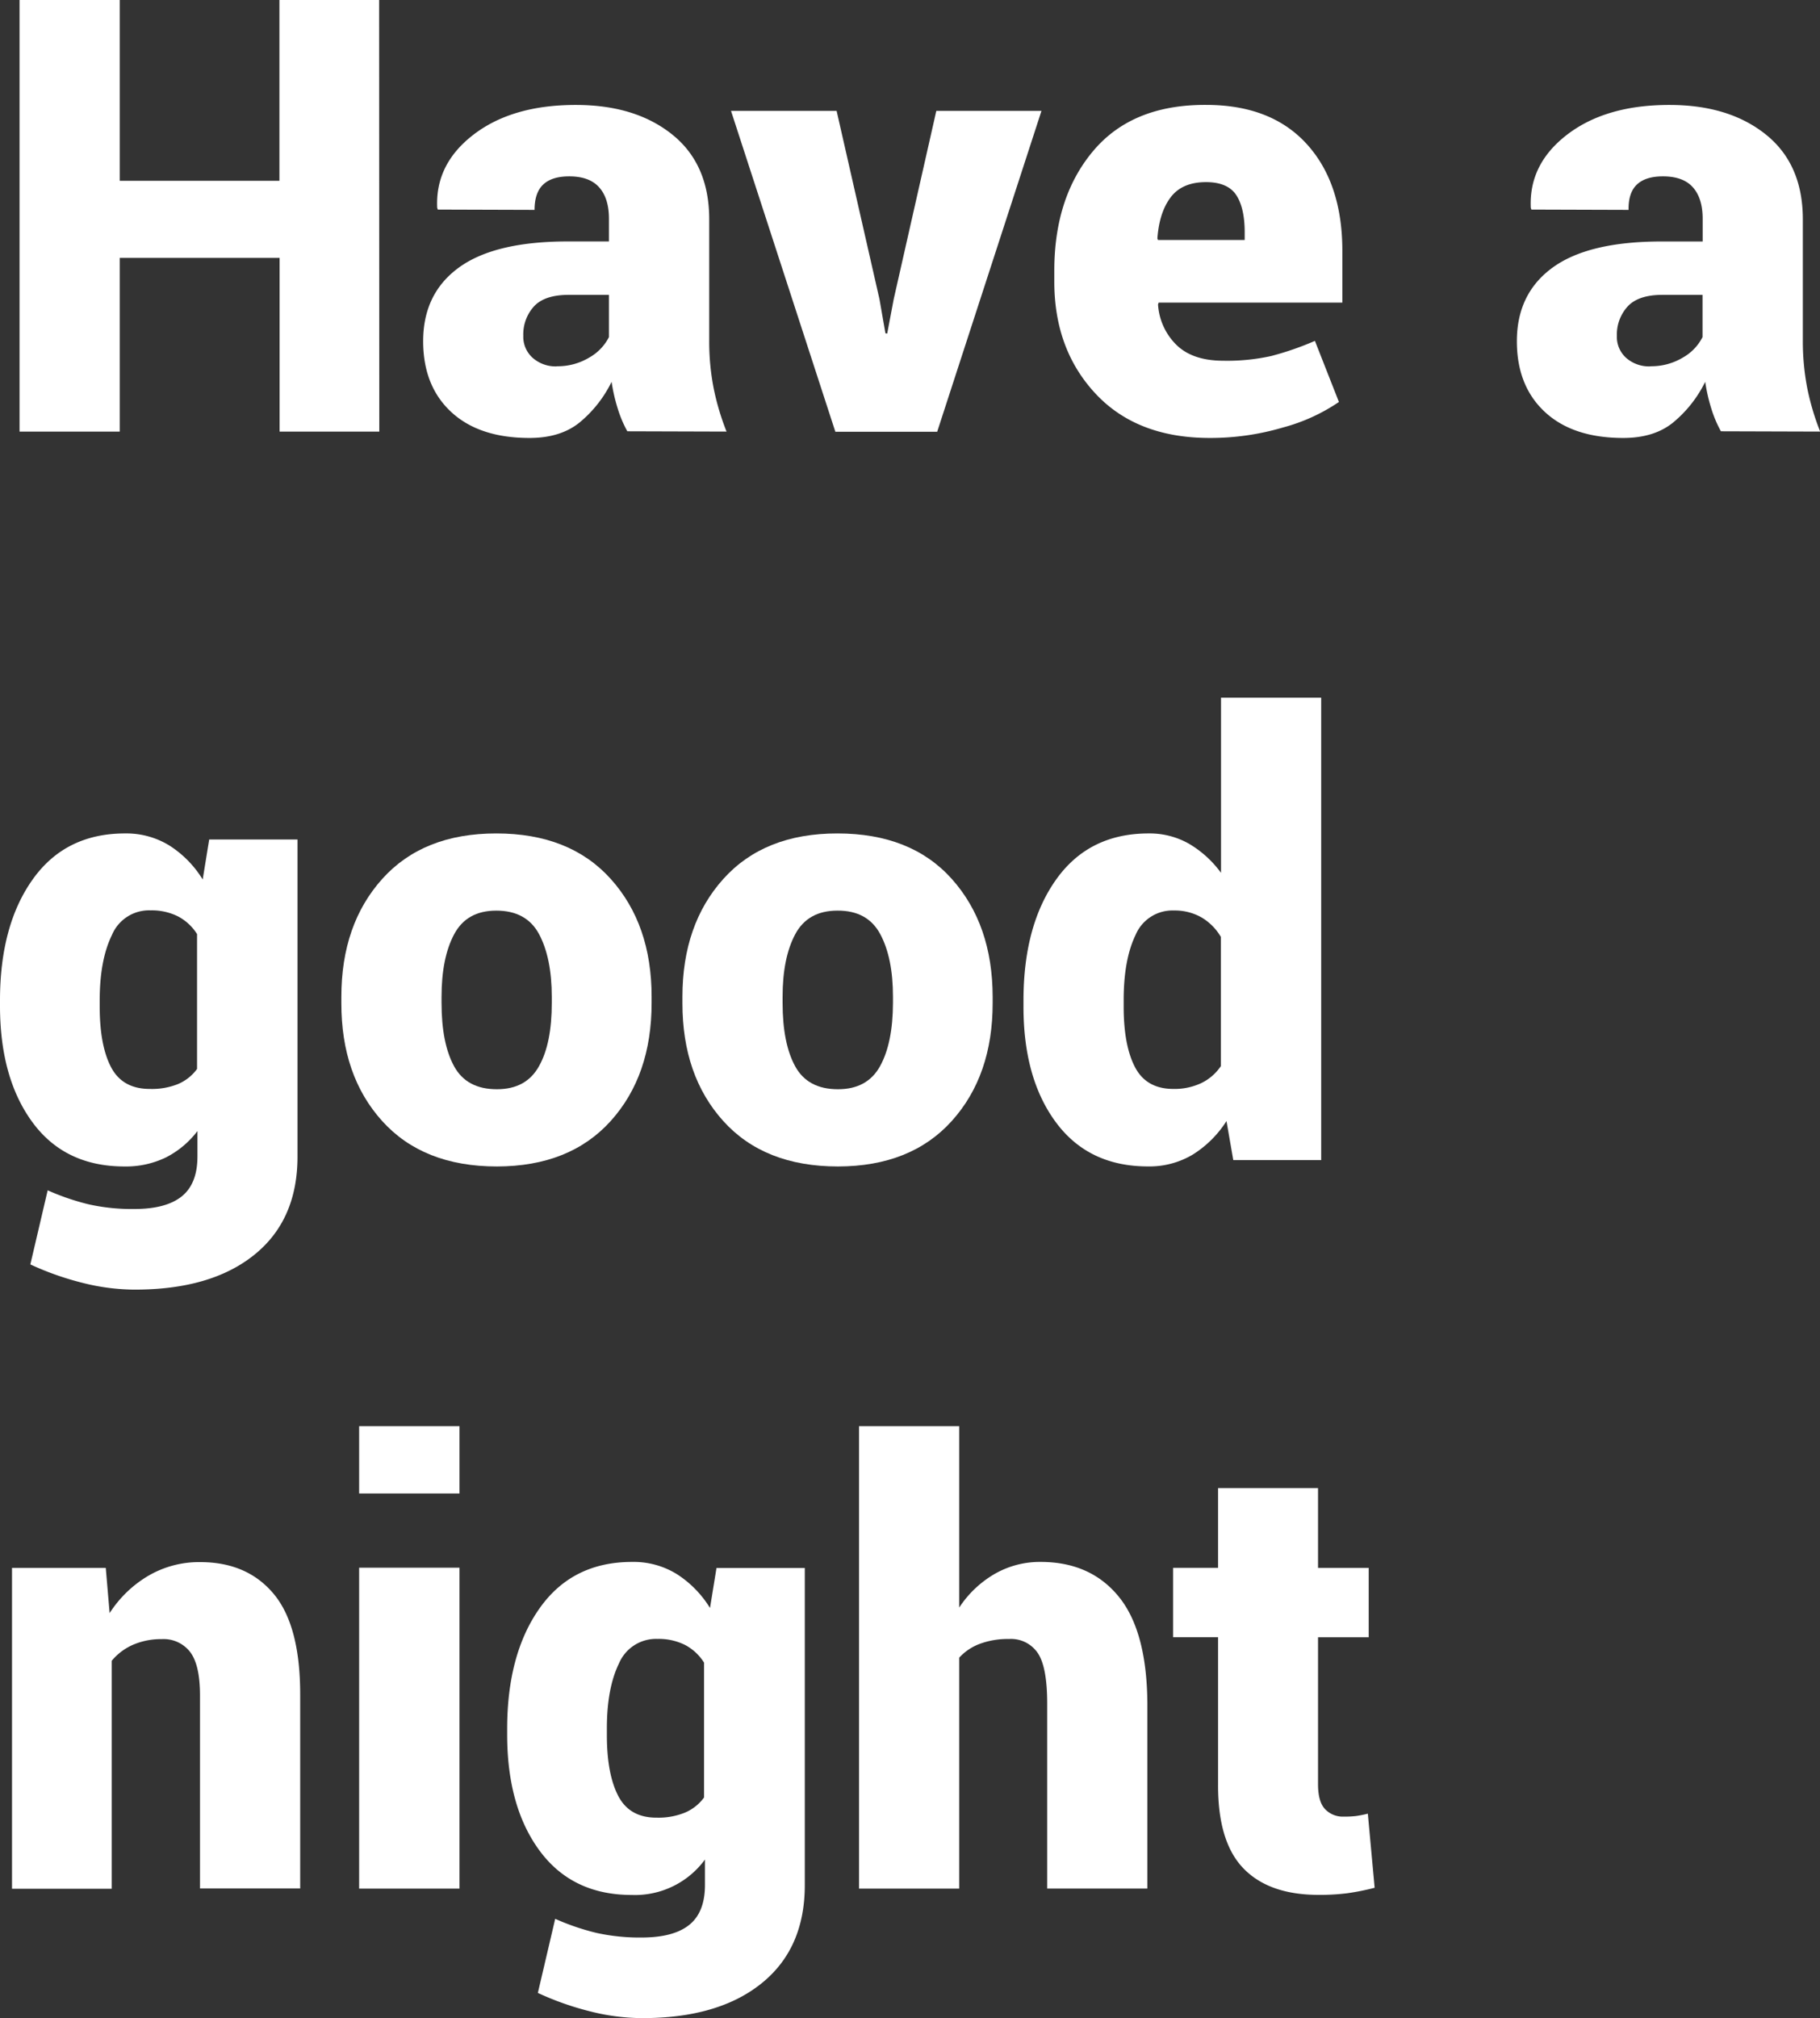 <svg xmlns="http://www.w3.org/2000/svg" viewBox="0 0 419.86 465.4"><rect x="0" y="0" width="419.86" height="465.4" fill="#333333" stroke="none"/><defs><style>.cls-1{fill:#fff;}</style></defs><title>night</title><g id="Layer_2" data-name="Layer 2"><g id="Layer_1-2" data-name="Layer 1"><path class="cls-1" d="M87.5,99.53h-23V59.47H27.62V99.53H4.51V0H27.62V41.7H64.46V0h23Z"/><path class="cls-1" d="M144.72,99.46a27.27,27.27,0,0,1-2.22-5.26,40,40,0,0,1-1.41-6.15,28.2,28.2,0,0,1-7.41,9.4Q129.27,101,122.16,101q-11.62,0-18.08-6T97.62,78.68q0-11,8.27-17t25.09-6h9.5V50.45c0-3.15-.75-5.56-2.26-7.25s-3.8-2.53-6.9-2.53q-4,0-6,1.88t-2,5.85L101,48.33l-.14-.41q-.48-10.11,8.44-16.92t23.55-6.8q13.74,0,22.25,6.84t8.51,19.55V78.48a56.05,56.05,0,0,0,1,10.93,58.4,58.4,0,0,0,3,10.12Zm-16.27-15a14.07,14.07,0,0,0,7.48-2,11.31,11.31,0,0,0,4.55-4.72V68h-9.3q-5.54,0-8,2.66a9.61,9.61,0,0,0-2.46,6.77,6.51,6.51,0,0,0,2.16,5.09A8,8,0,0,0,128.45,84.49Z"/><path class="cls-1" d="M202.89,69l1.37,7.86.41.07,1.5-7.93L216,25.57h24.26l-24.06,74H192.71l-24.07-74H193Z"/><path class="cls-1" d="M279.11,101q-16.82,0-26.35-10.19T243.22,65v-2.6q0-16.95,9-27.62t26-10.59q15,0,23.21,9t8.24,24.55V69.79H267.29l-.14.42a14.31,14.31,0,0,0,4.31,9.39q3.75,3.6,10.8,3.59a46.8,46.8,0,0,0,11-1.09,69,69,0,0,0,10.08-3.49l5.54,14.09a42.29,42.29,0,0,1-12.86,5.87A59.05,59.05,0,0,1,279.11,101Zm-.89-59c-3.69,0-6.41,1.18-8.17,3.52S267.29,51,267,55l.14.34h20V53.59c0-3.82-.67-6.72-2-8.68S281.46,42,278.22,42Z"/><path class="cls-1" d="M397,99.46a27.91,27.91,0,0,1-2.22-5.26,39.94,39.94,0,0,1-1.4-6.15,28.35,28.35,0,0,1-7.42,9.4Q381.58,101,374.47,101q-11.62,0-18.08-6t-6.46-16.31q0-11,8.27-17t25.09-6h9.5V50.45c0-3.15-.75-5.56-2.25-7.25s-3.81-2.53-6.91-2.53q-4,0-6,1.88T375.7,48.4l-22.42-.07-.14-.41q-.47-10.11,8.45-16.92t23.55-6.8q13.74,0,22.25,6.84t8.51,19.55V78.48a56.86,56.86,0,0,0,1,10.93,58.4,58.4,0,0,0,3,10.12Zm-16.27-15a14.11,14.11,0,0,0,7.49-2,11.28,11.28,0,0,0,4.54-4.72V68H383.5c-3.7,0-6.36.89-8,2.66A9.61,9.61,0,0,0,373,77.45a6.5,6.5,0,0,0,2.15,5.09A8,8,0,0,0,380.76,84.49Z"/><path class="cls-1" d="M0,230.69q0-17.3,7.55-27.9t21.3-10.59A18.94,18.94,0,0,1,39.1,195a24.39,24.39,0,0,1,7.66,7.82l1.5-9.22H68.63v73.14q0,14.63-10,22.66T31,297.4a49.61,49.61,0,0,1-12-1.57,67.26,67.26,0,0,1-12-4.24l4-17.09a54.87,54.87,0,0,0,9.53,3.25,46,46,0,0,0,10.43,1.06q7.38,0,11-2.94t3.59-9.3v-5.74a21.17,21.17,0,0,1-7.28,6.09A21.14,21.14,0,0,1,28.71,269Q15,269,7.52,258.85T0,232.12Zm23,1.43q0,9,2.63,14t8.92,5A16.18,16.18,0,0,0,41.05,250a10.52,10.52,0,0,0,4.41-3.49v-31.1a11.53,11.53,0,0,0-4.38-4.07,13.5,13.5,0,0,0-6.35-1.4,9.28,9.28,0,0,0-8.92,5.71Q23,221.4,23,230.69Z"/><path class="cls-1" d="M78.75,229.87q0-16.68,9.43-27.18T114.5,192.2q16.95,0,26.39,10.49t9.43,27.18v1.43q0,16.75-9.43,27.21T114.64,269q-17,0-26.46-10.46T78.75,231.3Zm23.11,1.43q0,9.3,2.9,14.6t9.88,5.29q6.77,0,9.71-5.33c2-3.55,2.94-8.41,2.94-14.56v-1.43c0-6-1-10.84-2.94-14.46S119.1,210,114.5,210s-7.8,1.83-9.74,5.47-2.9,8.46-2.9,14.43Z"/><path class="cls-1" d="M157.43,229.87q0-16.68,9.44-27.18t26.31-10.49q17,0,26.39,10.49T229,229.87v1.43q0,16.75-9.43,27.21T193.32,269q-17,0-26.45-10.46t-9.44-27.21Zm23.11,1.43q0,9.3,2.9,14.6t9.88,5.29q6.77,0,9.71-5.33T206,231.3v-1.43q0-9-2.94-14.46T193.18,210q-6.83,0-9.74,5.47t-2.9,14.43Z"/><path class="cls-1" d="M236.11,230.69q0-17.3,7.56-27.9T265,192.2a18.35,18.35,0,0,1,9.26,2.36,24.55,24.55,0,0,1,7.42,6.73v-40.4h23.11V267.53H284.51l-1.57-9a24.82,24.82,0,0,1-7.83,7.76,19.51,19.51,0,0,1-10.29,2.7q-13.66,0-21.19-10.12t-7.52-26.73Zm23.11,1.43q0,9,2.63,14c1.75,3.35,4.71,5,8.85,5a14.51,14.51,0,0,0,6.39-1.33,11.42,11.42,0,0,0,4.55-3.93V216.06a12.6,12.6,0,0,0-4.51-4.52,12.47,12.47,0,0,0-6.29-1.57,9.23,9.23,0,0,0-8.89,5.68q-2.73,5.67-2.73,15Z"/><path class="cls-1" d="M24.4,361.57,25.29,372a26.77,26.77,0,0,1,9-8.65,23.19,23.19,0,0,1,11.89-3.11q10.88,0,17,7.38T69.25,391v44.5H46.14V391q0-7-2.25-10a7.73,7.73,0,0,0-6.57-3,16.34,16.34,0,0,0-6.63,1.3A13.31,13.31,0,0,0,25.77,383v52.57h-23v-74Z"/><path class="cls-1" d="M106,344.41H82.85V328.89H106Zm0,91.12H82.85v-74H106Z"/><path class="cls-1" d="M117,398.69q0-17.29,7.55-27.9t21.3-10.59A18.94,18.94,0,0,1,156.13,363a24.39,24.39,0,0,1,7.66,7.82l1.5-9.22h20.37v73.14q0,14.63-10,22.66t-27.58,8a49.47,49.47,0,0,1-12-1.57,67.08,67.08,0,0,1-12-4.24l4-17.09a54.87,54.87,0,0,0,9.53,3.25,46.06,46.06,0,0,0,10.43,1.06q7.38,0,11-2.94t3.59-9.3v-5.74A20,20,0,0,1,145.74,437q-13.67,0-21.19-10.12T117,400.12Zm23,1.43q0,9,2.63,14.05t8.92,5a16.18,16.18,0,0,0,6.46-1.16,10.52,10.52,0,0,0,4.41-3.49v-31.1a11.58,11.58,0,0,0-4.37-4.07,13.57,13.57,0,0,0-6.36-1.4,9.29,9.29,0,0,0-8.92,5.71q-2.78,5.71-2.77,15Z"/><path class="cls-1" d="M221.28,370.73a24.43,24.43,0,0,1,8.17-7.76,20.9,20.9,0,0,1,10.63-2.77q11.47,0,18,8T264.69,393v42.52H241.58V392.88q0-8.49-2.19-11.69a7.45,7.45,0,0,0-6.63-3.22A18.48,18.48,0,0,0,226,379.1a12.16,12.16,0,0,0-4.72,3.18v53.25H198.17V328.89h23.11Z"/><path class="cls-1" d="M304.06,343.18v18.39h11.69v16H304.06v33.91q0,4,1.61,5.71a5.62,5.62,0,0,0,4.34,1.74,21.6,21.6,0,0,0,2.84-.14,25.44,25.44,0,0,0,2.7-.54l1.57,17.09a56.28,56.28,0,0,1-6.29,1.26,50.72,50.72,0,0,1-6.63.38q-11.42,0-17.33-6.09T281,411.61V377.56H270.63v-16H281V343.18Z"/></g></g></svg>
